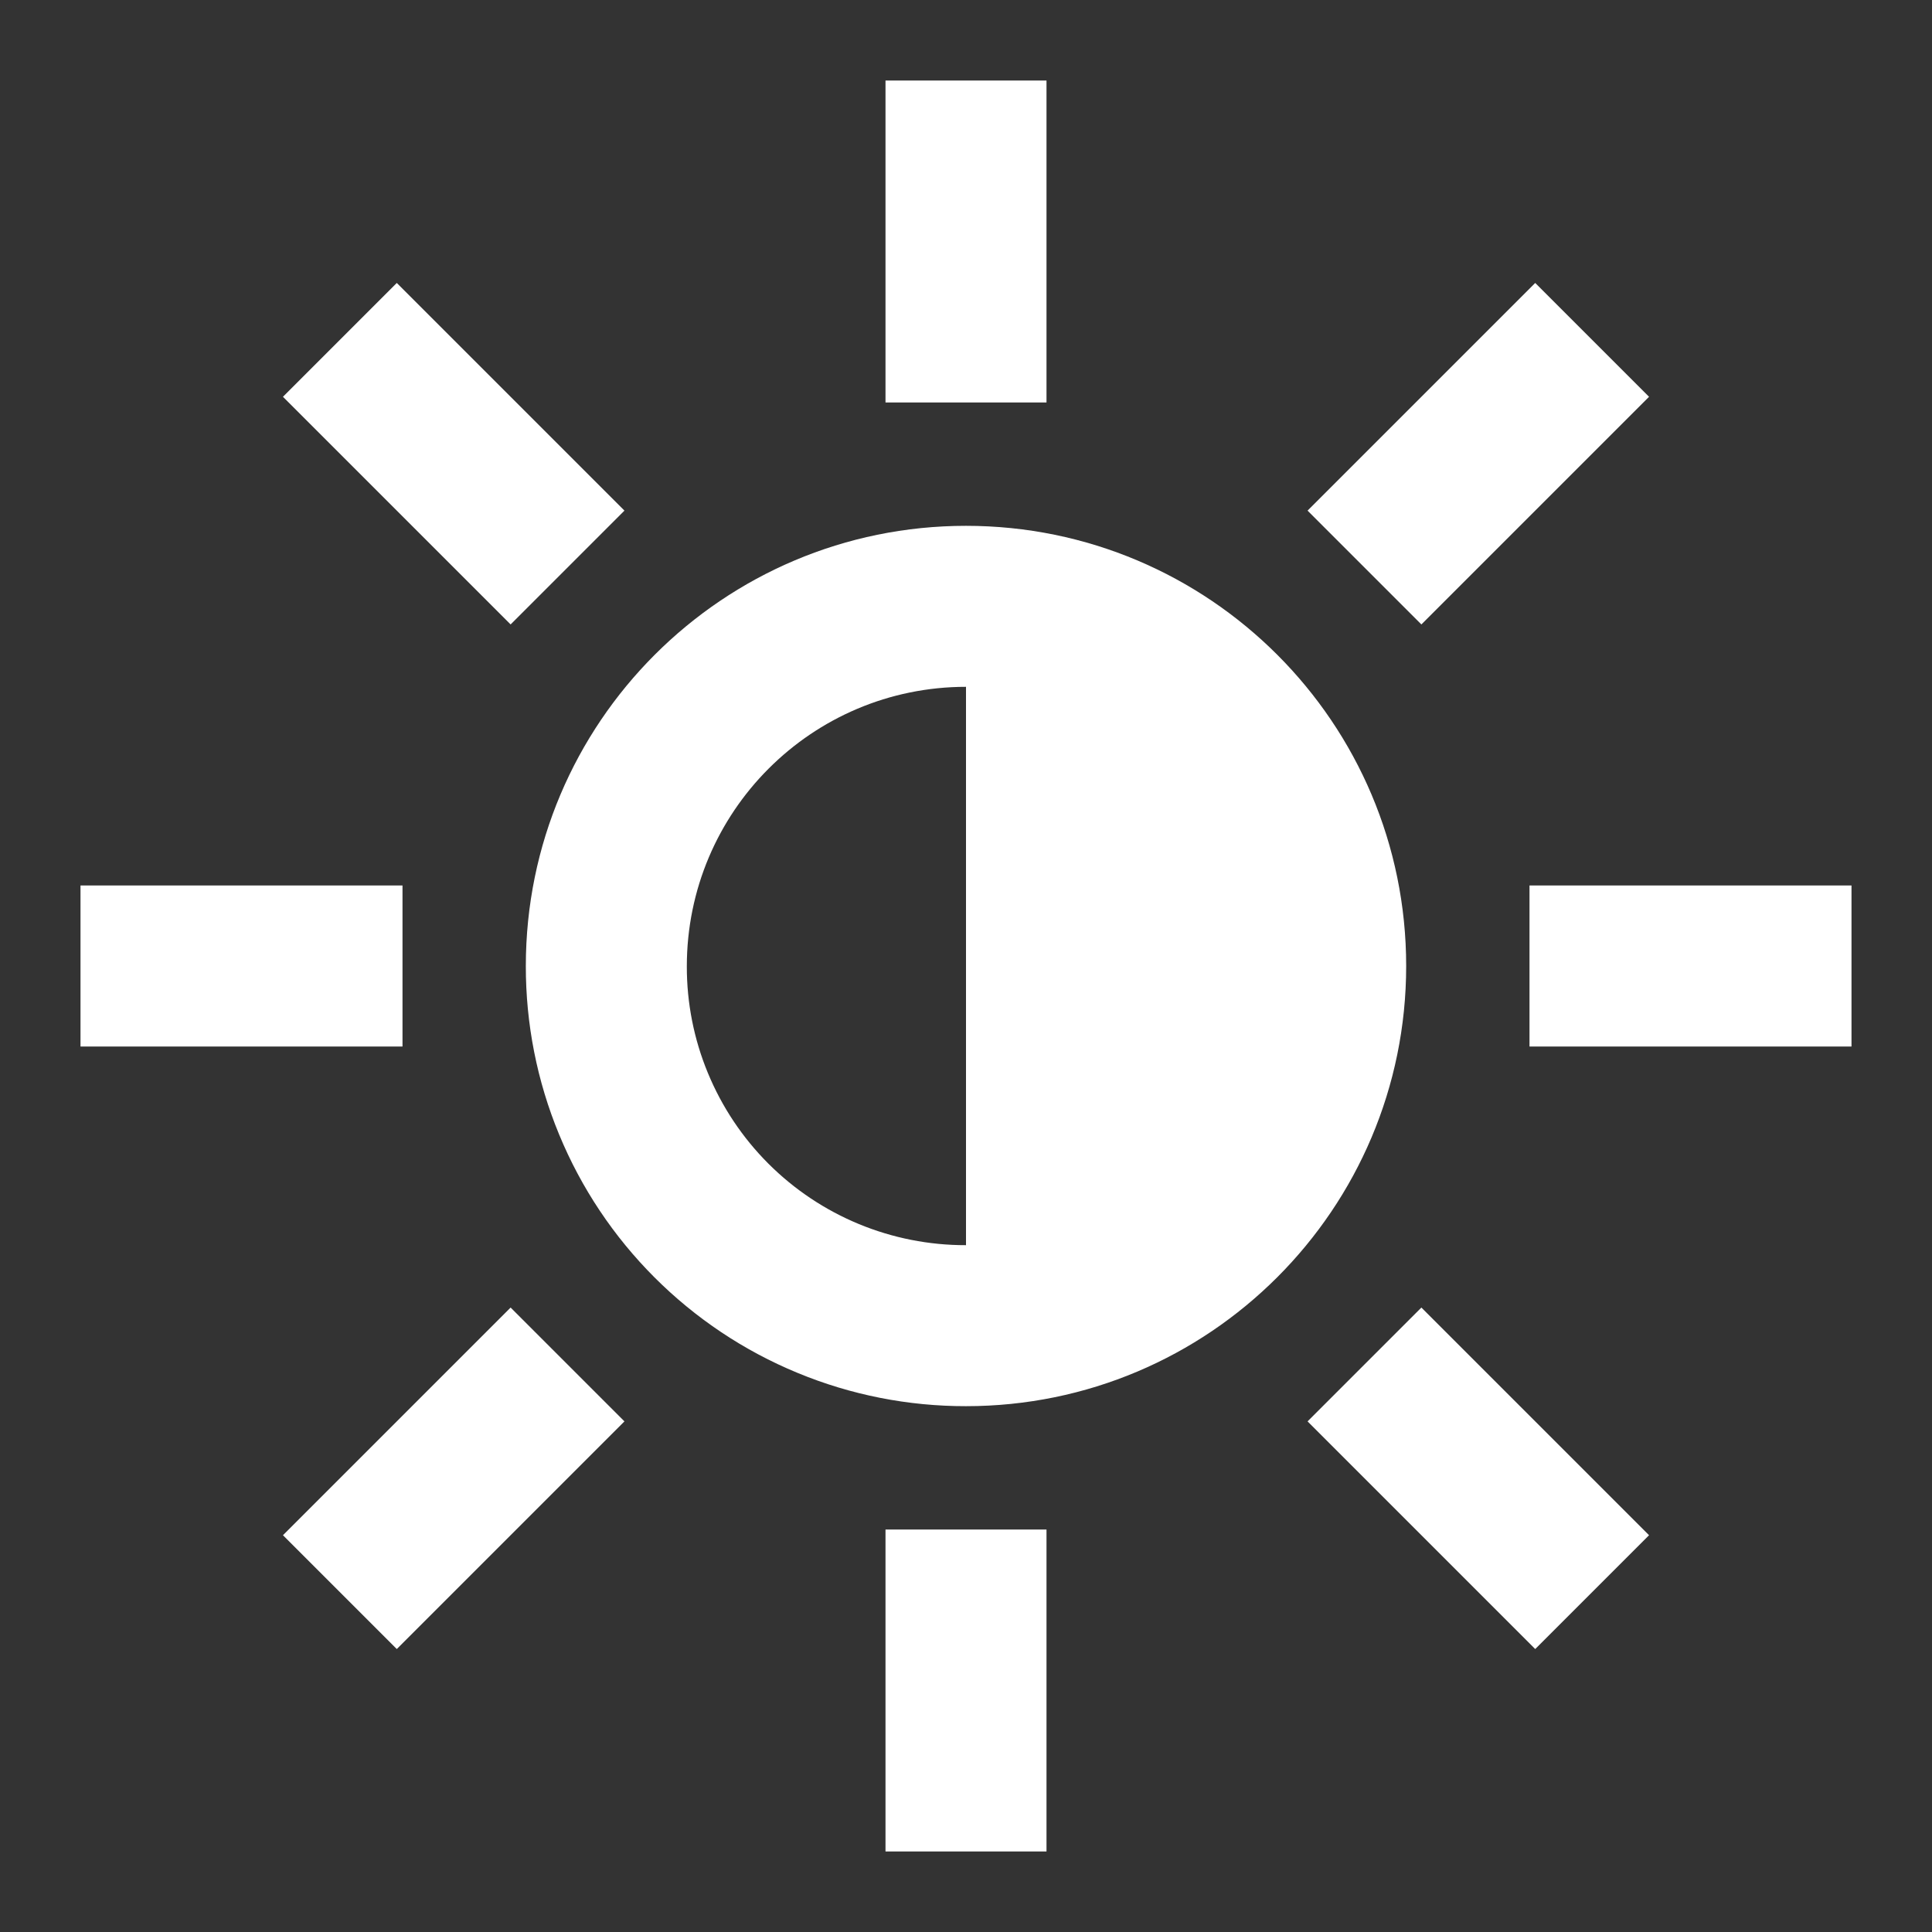 <svg width="24" height="24" viewBox="0 0 24 24" fill="none" xmlns="http://www.w3.org/2000/svg">
<rect x="0" y="0" width="24" height="24" fill="#333333" stroke="none"/>
<g id="ix:light-dark">
<path id="Vector" fill-rule="evenodd" clip-rule="evenodd" d="M13 19V23H11V19H13ZM17.657 16.243L20.485 19.071L19.071 20.485L16.243 17.657L17.657 16.243ZM6.343 16.243L7.757 17.657L4.929 20.485L3.515 19.071L6.343 16.243ZM12 6.532C15.02 6.532 17.468 8.98 17.468 12C17.468 15.02 15.02 17.468 12 17.468C11.282 17.469 10.57 17.329 9.906 17.054C9.242 16.78 8.639 16.377 8.131 15.869C7.623 15.361 7.22 14.758 6.946 14.094C6.671 13.43 6.531 12.718 6.532 12C6.532 8.98 8.98 6.532 12 6.532ZM12 8.532C10.085 8.532 8.532 10.085 8.532 12.004C8.531 12.459 8.62 12.91 8.794 13.33C8.968 13.751 9.223 14.133 9.545 14.455C10.195 15.105 11.077 15.47 12 15.468V8.532ZM23 11V13H19V11H23ZM5 11V13H1V11H5ZM4.929 3.515L7.757 6.343L6.343 7.757L3.515 4.929L4.929 3.515ZM19.071 3.515L20.485 4.929L17.657 7.757L16.243 6.343L19.071 3.515ZM13 1V5H11V1H13Z" fill="white"/>
</g>
</svg>
